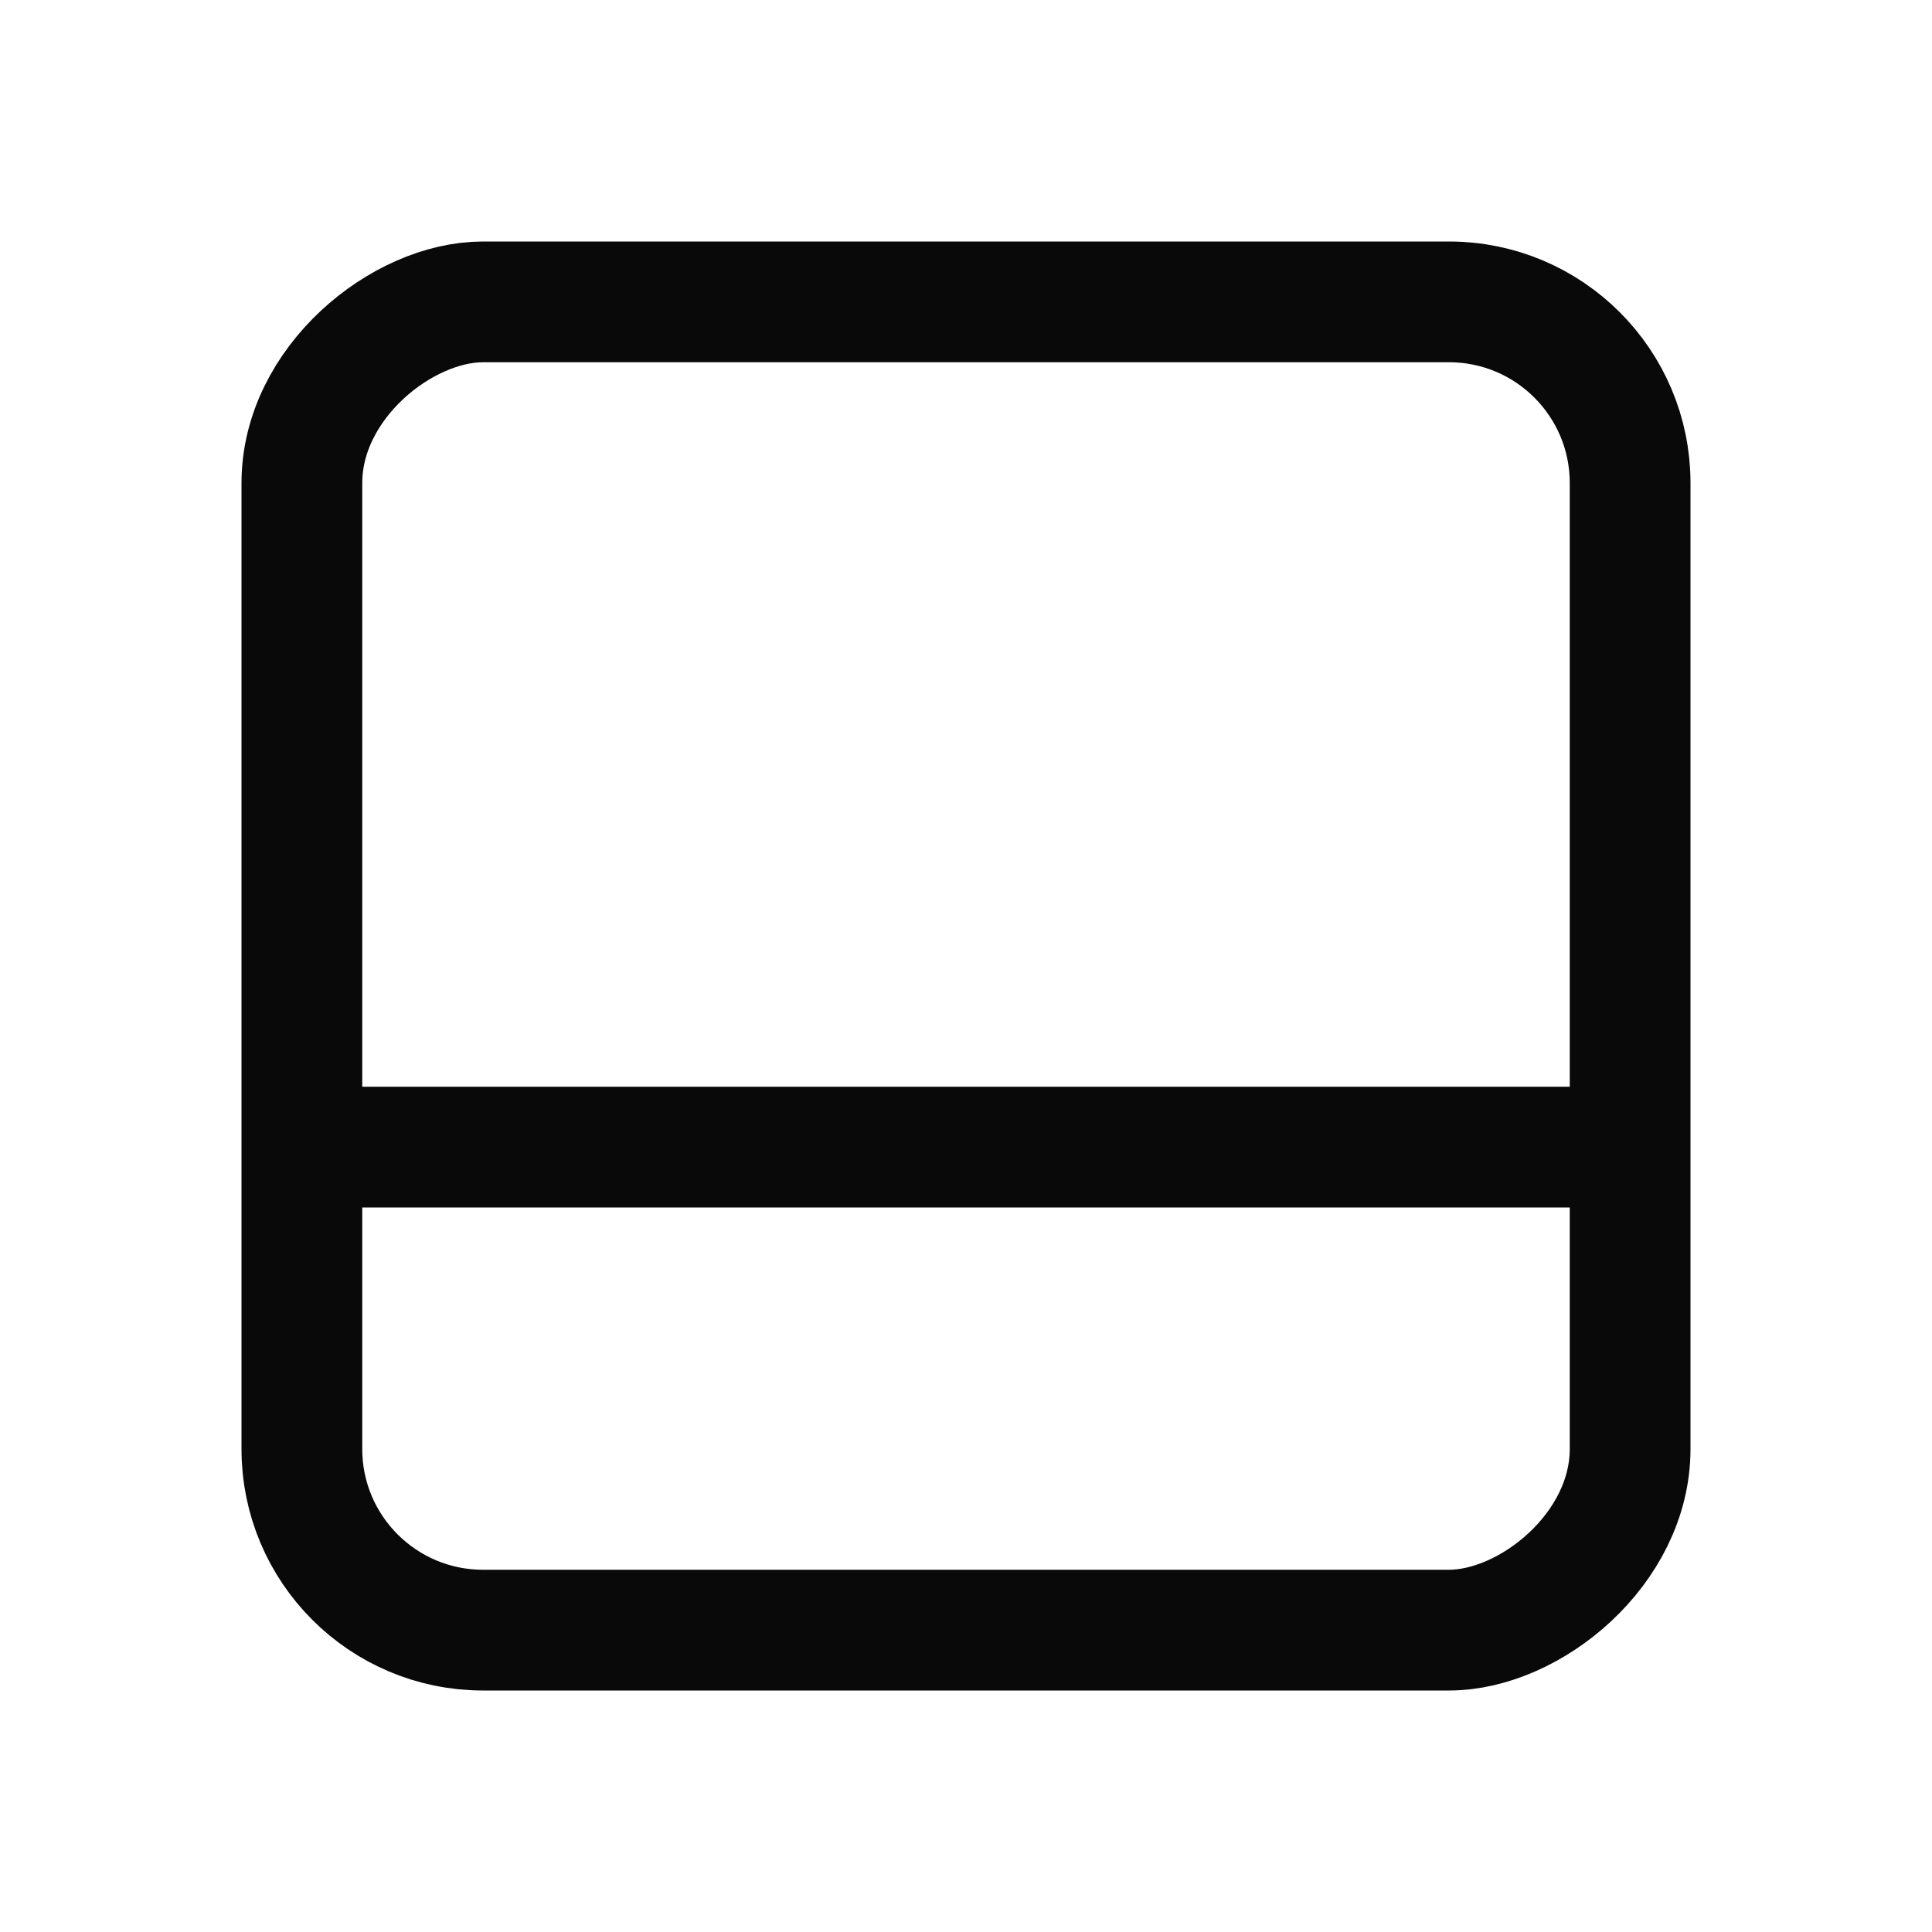 <svg width="16" height="16" viewBox="0 0 16 16" fill="none" xmlns="http://www.w3.org/2000/svg">
<rect x="2.5" y="13.5" width="11" height="11" rx="1.5" transform="rotate(-90 2.5 13.5)" stroke="#090909"/>
<path d="M13.5 9.5H2.5" stroke="#090909"/>
</svg>
